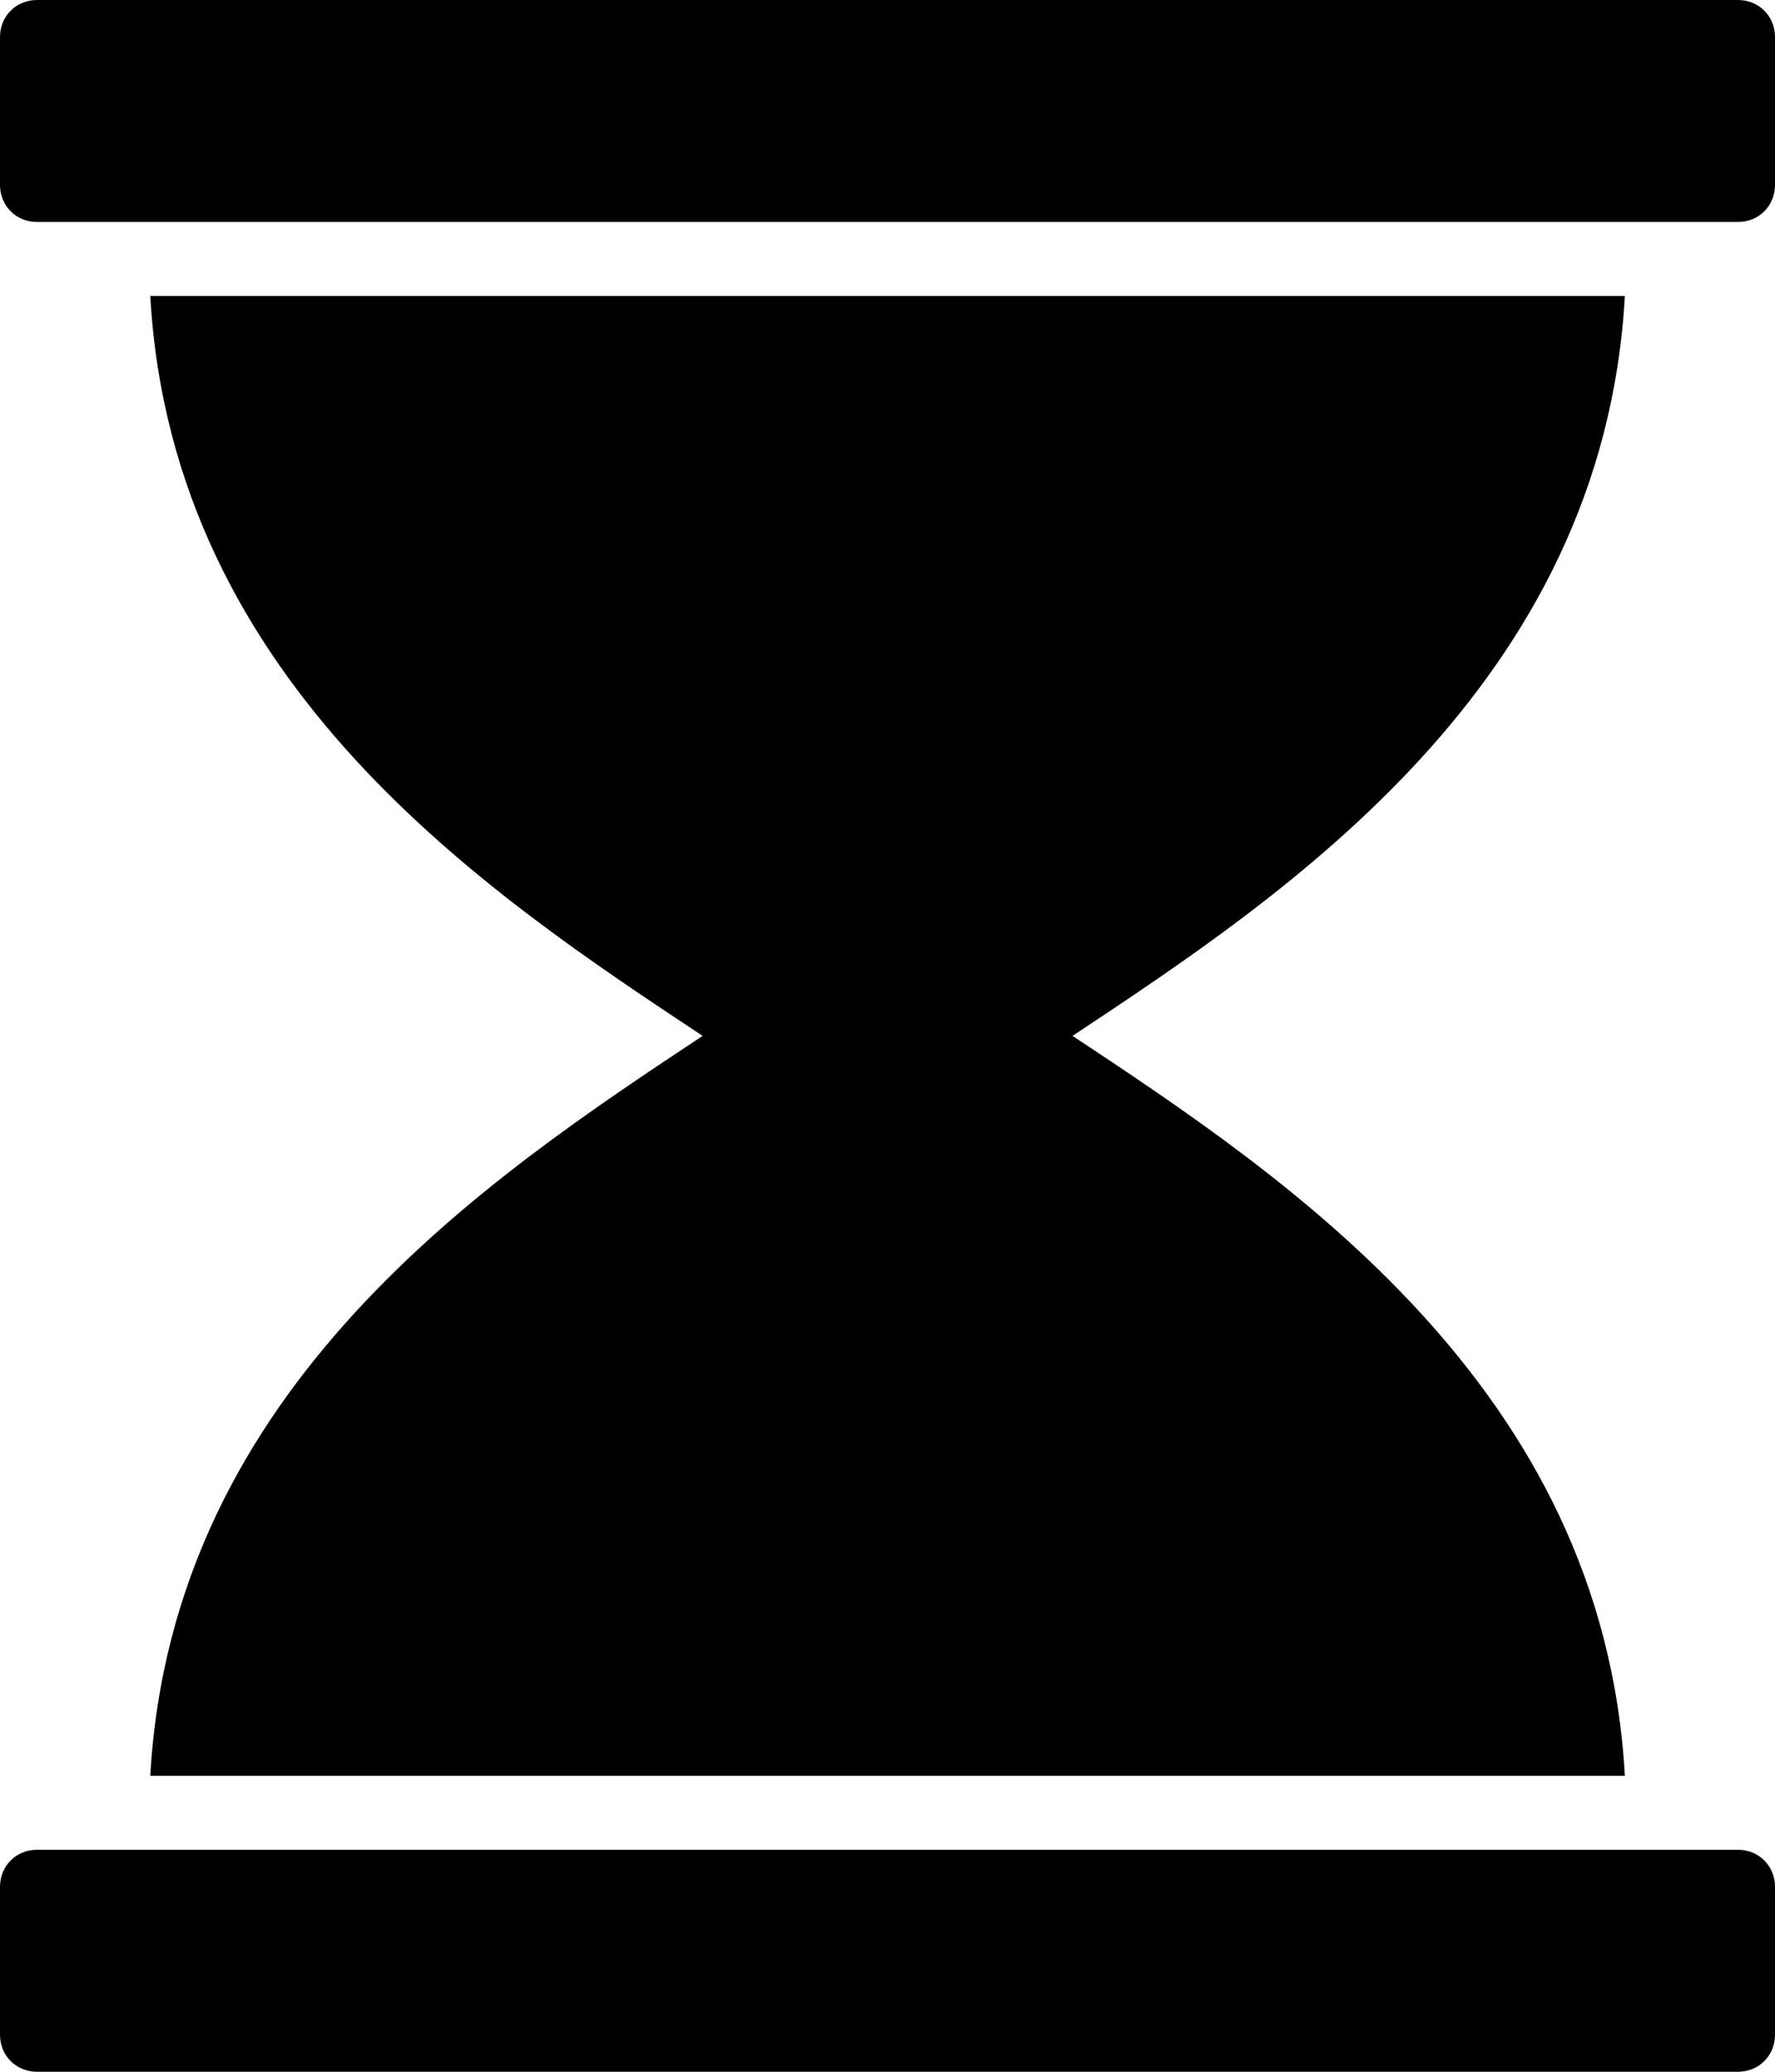 <!-- Generated by IcoMoon.io -->
<svg version="1.1" xmlns="http://www.w3.org/2000/svg" width="12" height="14" viewBox="0 0 12 14">
<title>hourglass</title>
<path d="M11.75 12.5c0.141 0 0.25 0.109 0.25 0.25v1c0 0.141-0.109 0.25-0.25 0.25h-11.5c-0.141 0-0.25-0.109-0.25-0.25v-1c0-0.141 0.109-0.25 0.25-0.25h11.5zM1.016 12c0.148-2.633 2.297-4.047 3.734-5-1.438-0.953-3.586-2.367-3.734-5h9.969c-0.148 2.633-2.297 4.047-3.734 5 1.438 0.953 3.586 2.367 3.734 5h-9.969zM11.75 0c0.141 0 0.25 0.109 0.25 0.25v1c0 0.141-0.109 0.25-0.25 0.25h-11.5c-0.141 0-0.25-0.109-0.25-0.25v-1c0-0.141 0.109-0.25 0.25-0.25h11.5z"></path>
</svg>

